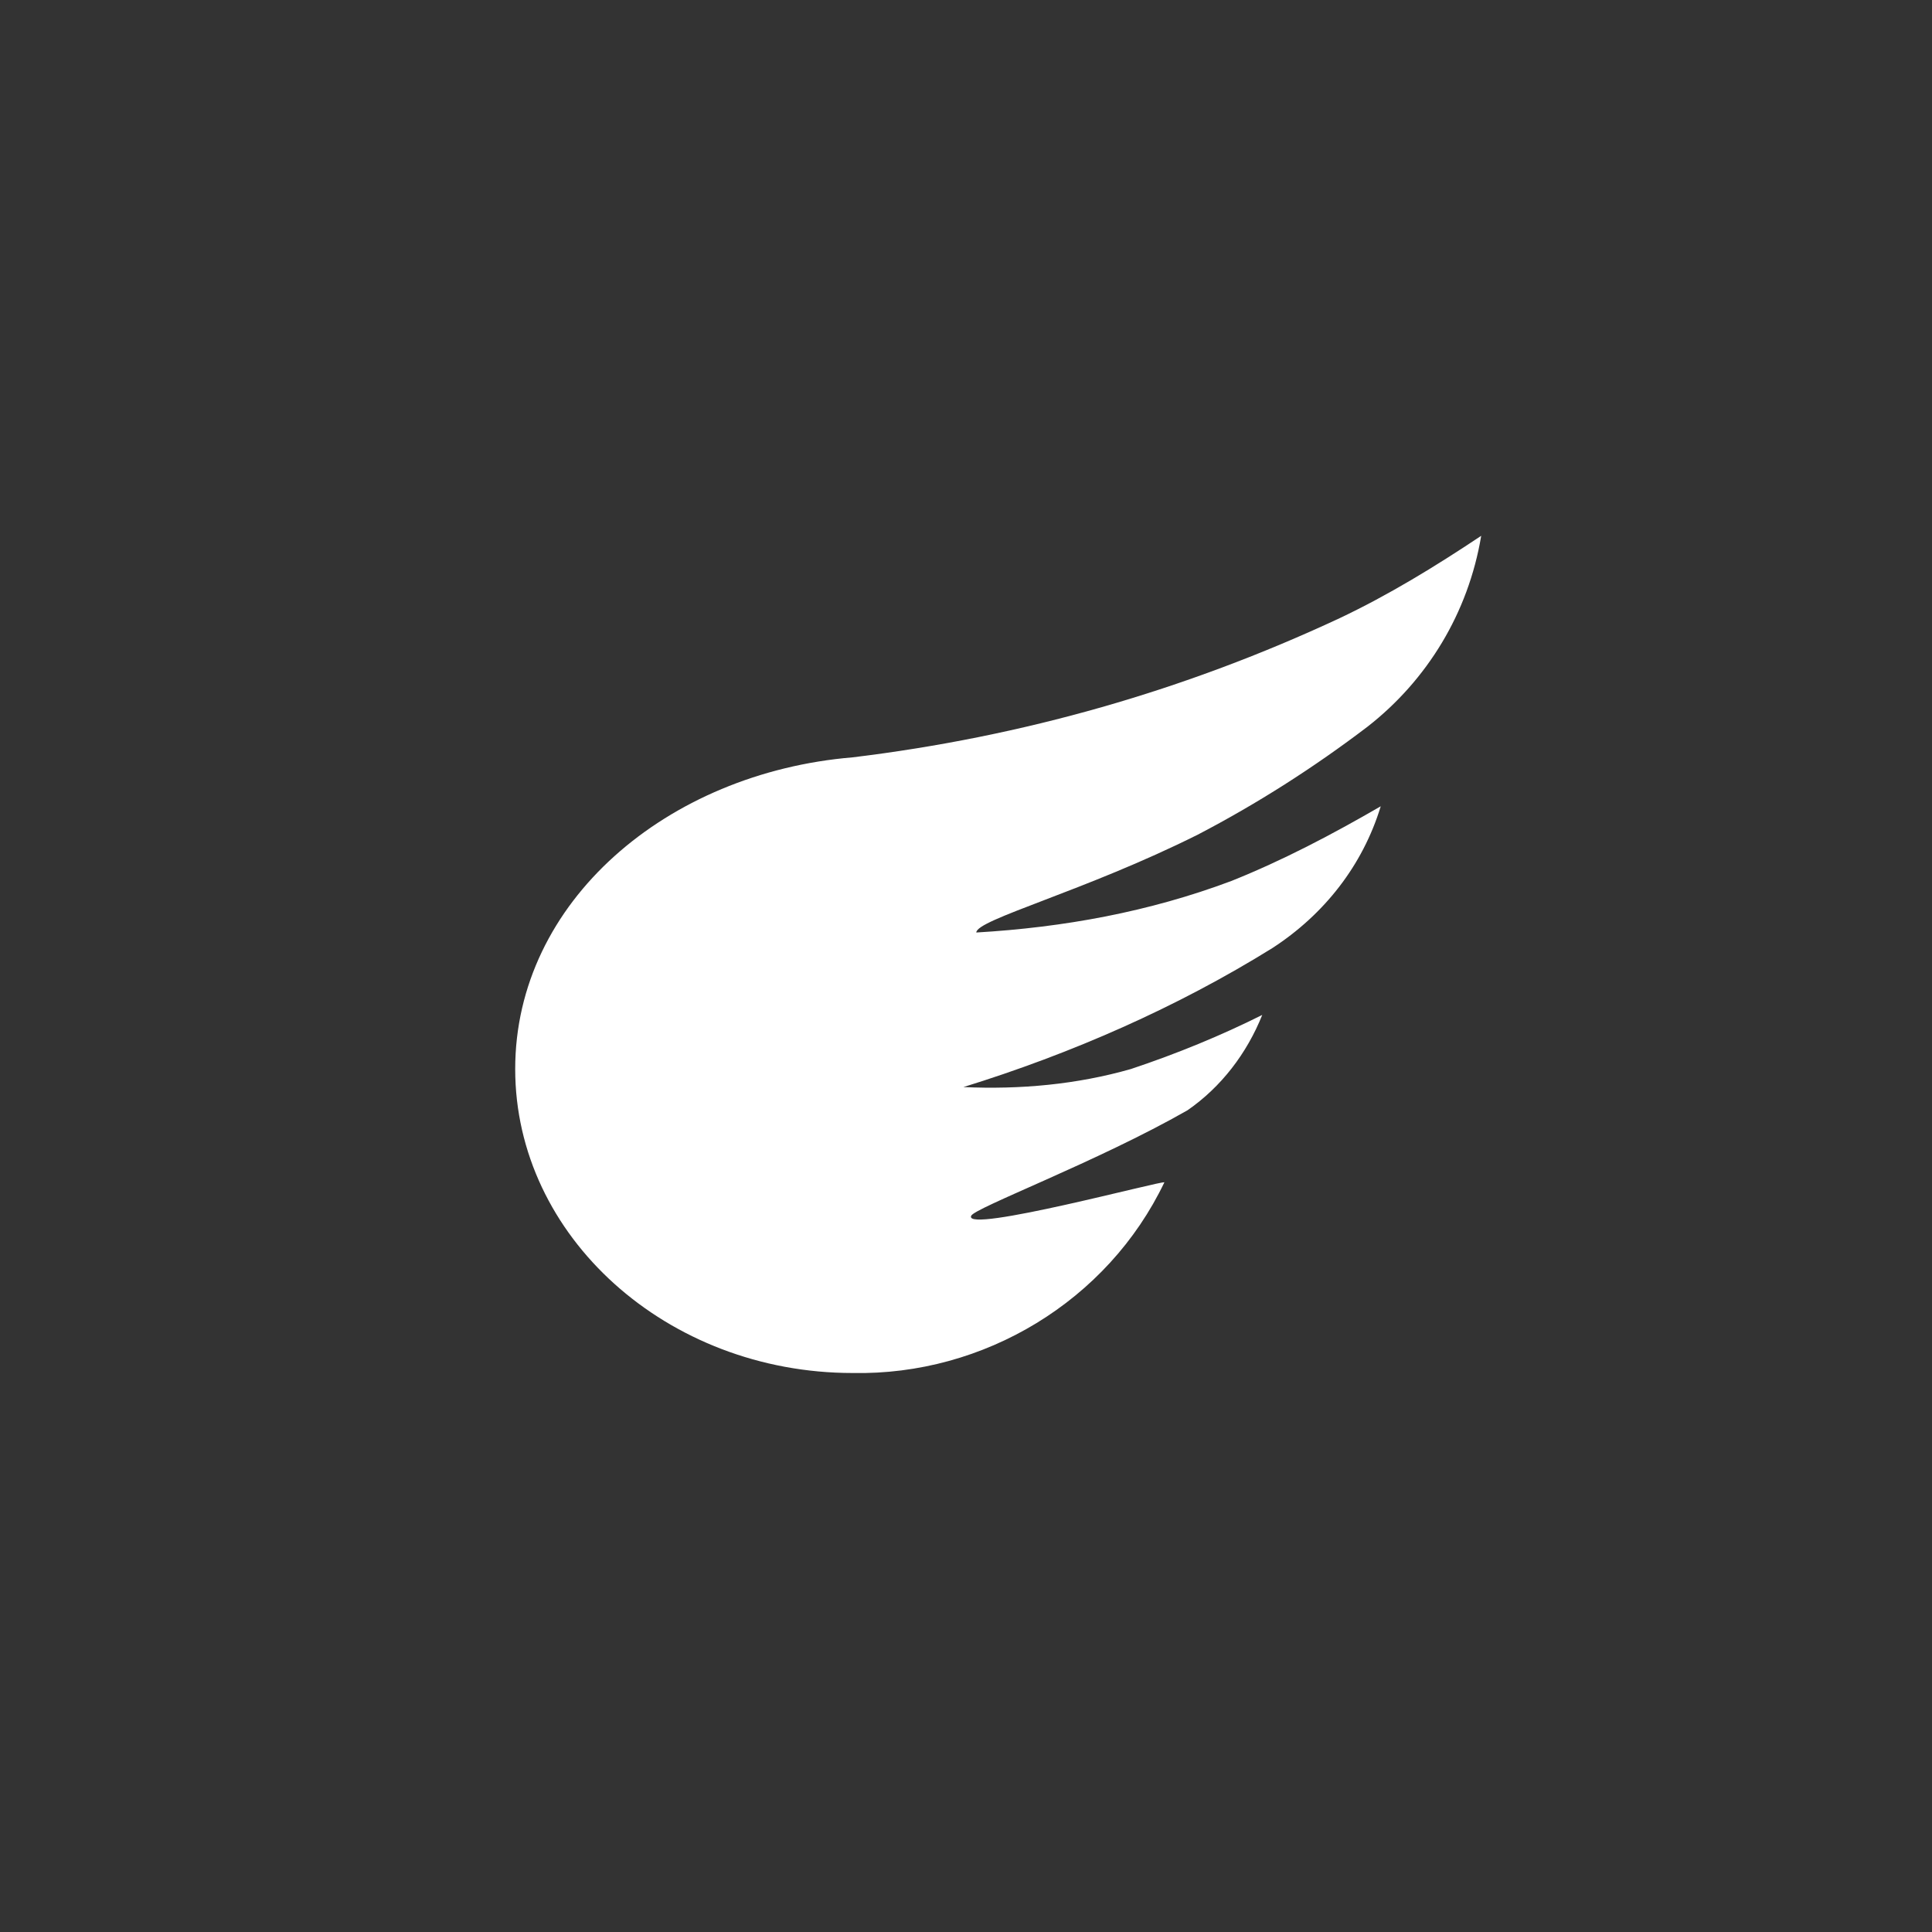 <?xml version="1.0" encoding="utf-8"?>
<svg version="1.1" xmlns="http://www.w3.org/2000/svg" xmlns:xlink="http://www.w3.org/1999/xlink" x="0px" y="0px"
	 viewBox="0 0 75 75" style="enable-background:new 0 0 75 75;" xml:space="preserve">
<rect x="0" y="0" width="75" height="75" fill="#333333" stroke="none"/>
<g id="Types_Flying">
	<path id="Oval_2" transform="translate(15 15)" fill="#fff" d="M18.1,38.3c5.1,0.1,9.9-2.8,12.1-7.4c0-0.1-7.8,2-7.5,1.3c0.1-0.3,4.9-2.1,8.4-4.1
		c1.3-0.9,2.3-2.2,2.9-3.7c-1.6,0.8-3.3,1.5-5.1,2.1c-2.1,0.6-4.3,0.8-6.5,0.7c4.2-1.3,8.3-3.1,12-5.4c2-1.3,3.5-3.2,4.2-5.5
		c-1.9,1.1-3.8,2.1-5.8,2.9c-3.2,1.2-6.5,1.8-9.9,2c0-0.5,4.2-1.6,8.6-3.8c2.3-1.2,4.5-2.6,6.6-4.2c2.3-1.8,3.9-4.4,4.4-7.4
		C40.7,7,38.9,8.1,37,9c-6,2.8-12.3,4.6-18.9,5.4C10.9,15,5,20,5,26.5S10.9,38.3,18.1,38.3z"/>
</g>
</svg>
